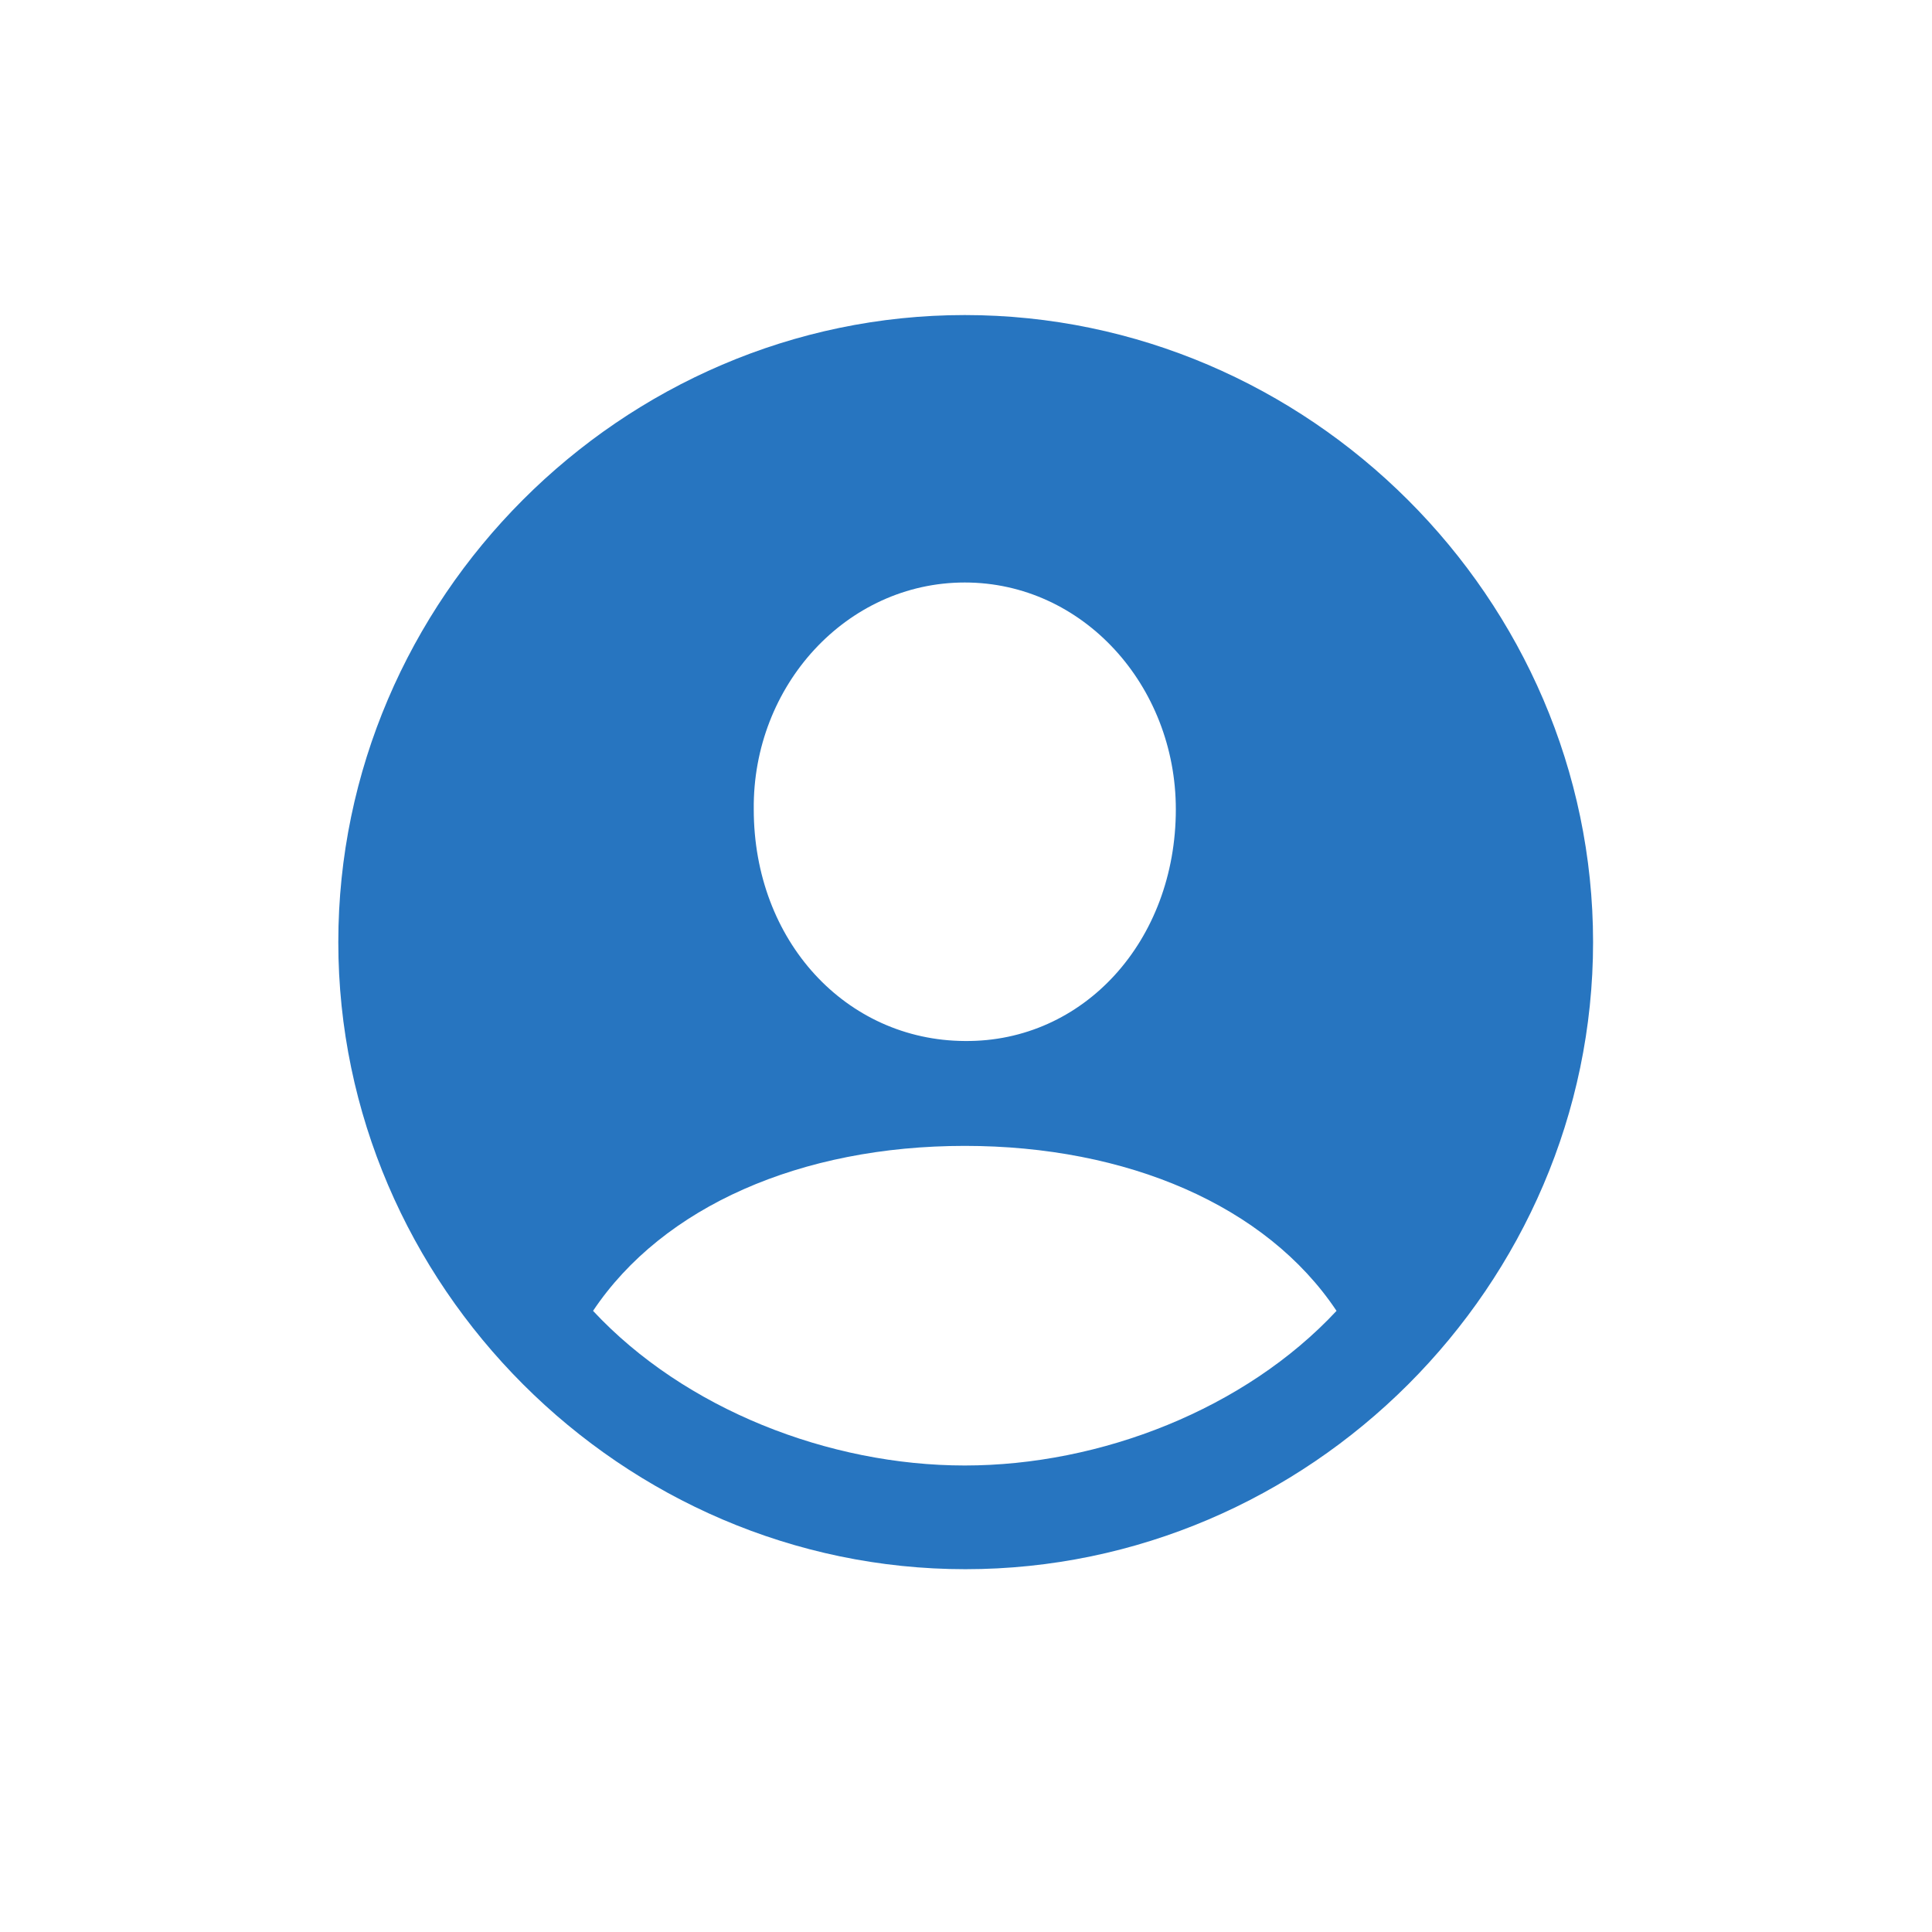 <svg width="28" height="28" viewBox="0 0 28 28" fill="none" xmlns="http://www.w3.org/2000/svg">
<path d="M13.991 22.742C18.975 22.742 23.088 18.629 23.088 13.654C23.088 8.68 18.966 4.566 13.982 4.566C9.008 4.566 4.903 8.68 4.903 13.654C4.903 18.629 9.017 22.742 13.991 22.742ZM13.982 15.087C12.26 15.078 10.924 13.637 10.924 11.729C10.906 9.937 12.269 8.442 13.982 8.442C15.696 8.442 17.041 9.937 17.041 11.729C17.041 13.637 15.705 15.104 13.982 15.087ZM13.982 21.239C12.014 21.239 9.922 20.422 8.595 18.998C9.605 17.486 11.609 16.607 13.982 16.607C16.329 16.607 18.351 17.469 19.37 18.998C18.043 20.422 15.951 21.239 13.982 21.239Z" fill="#2775C0"/>
</svg>
